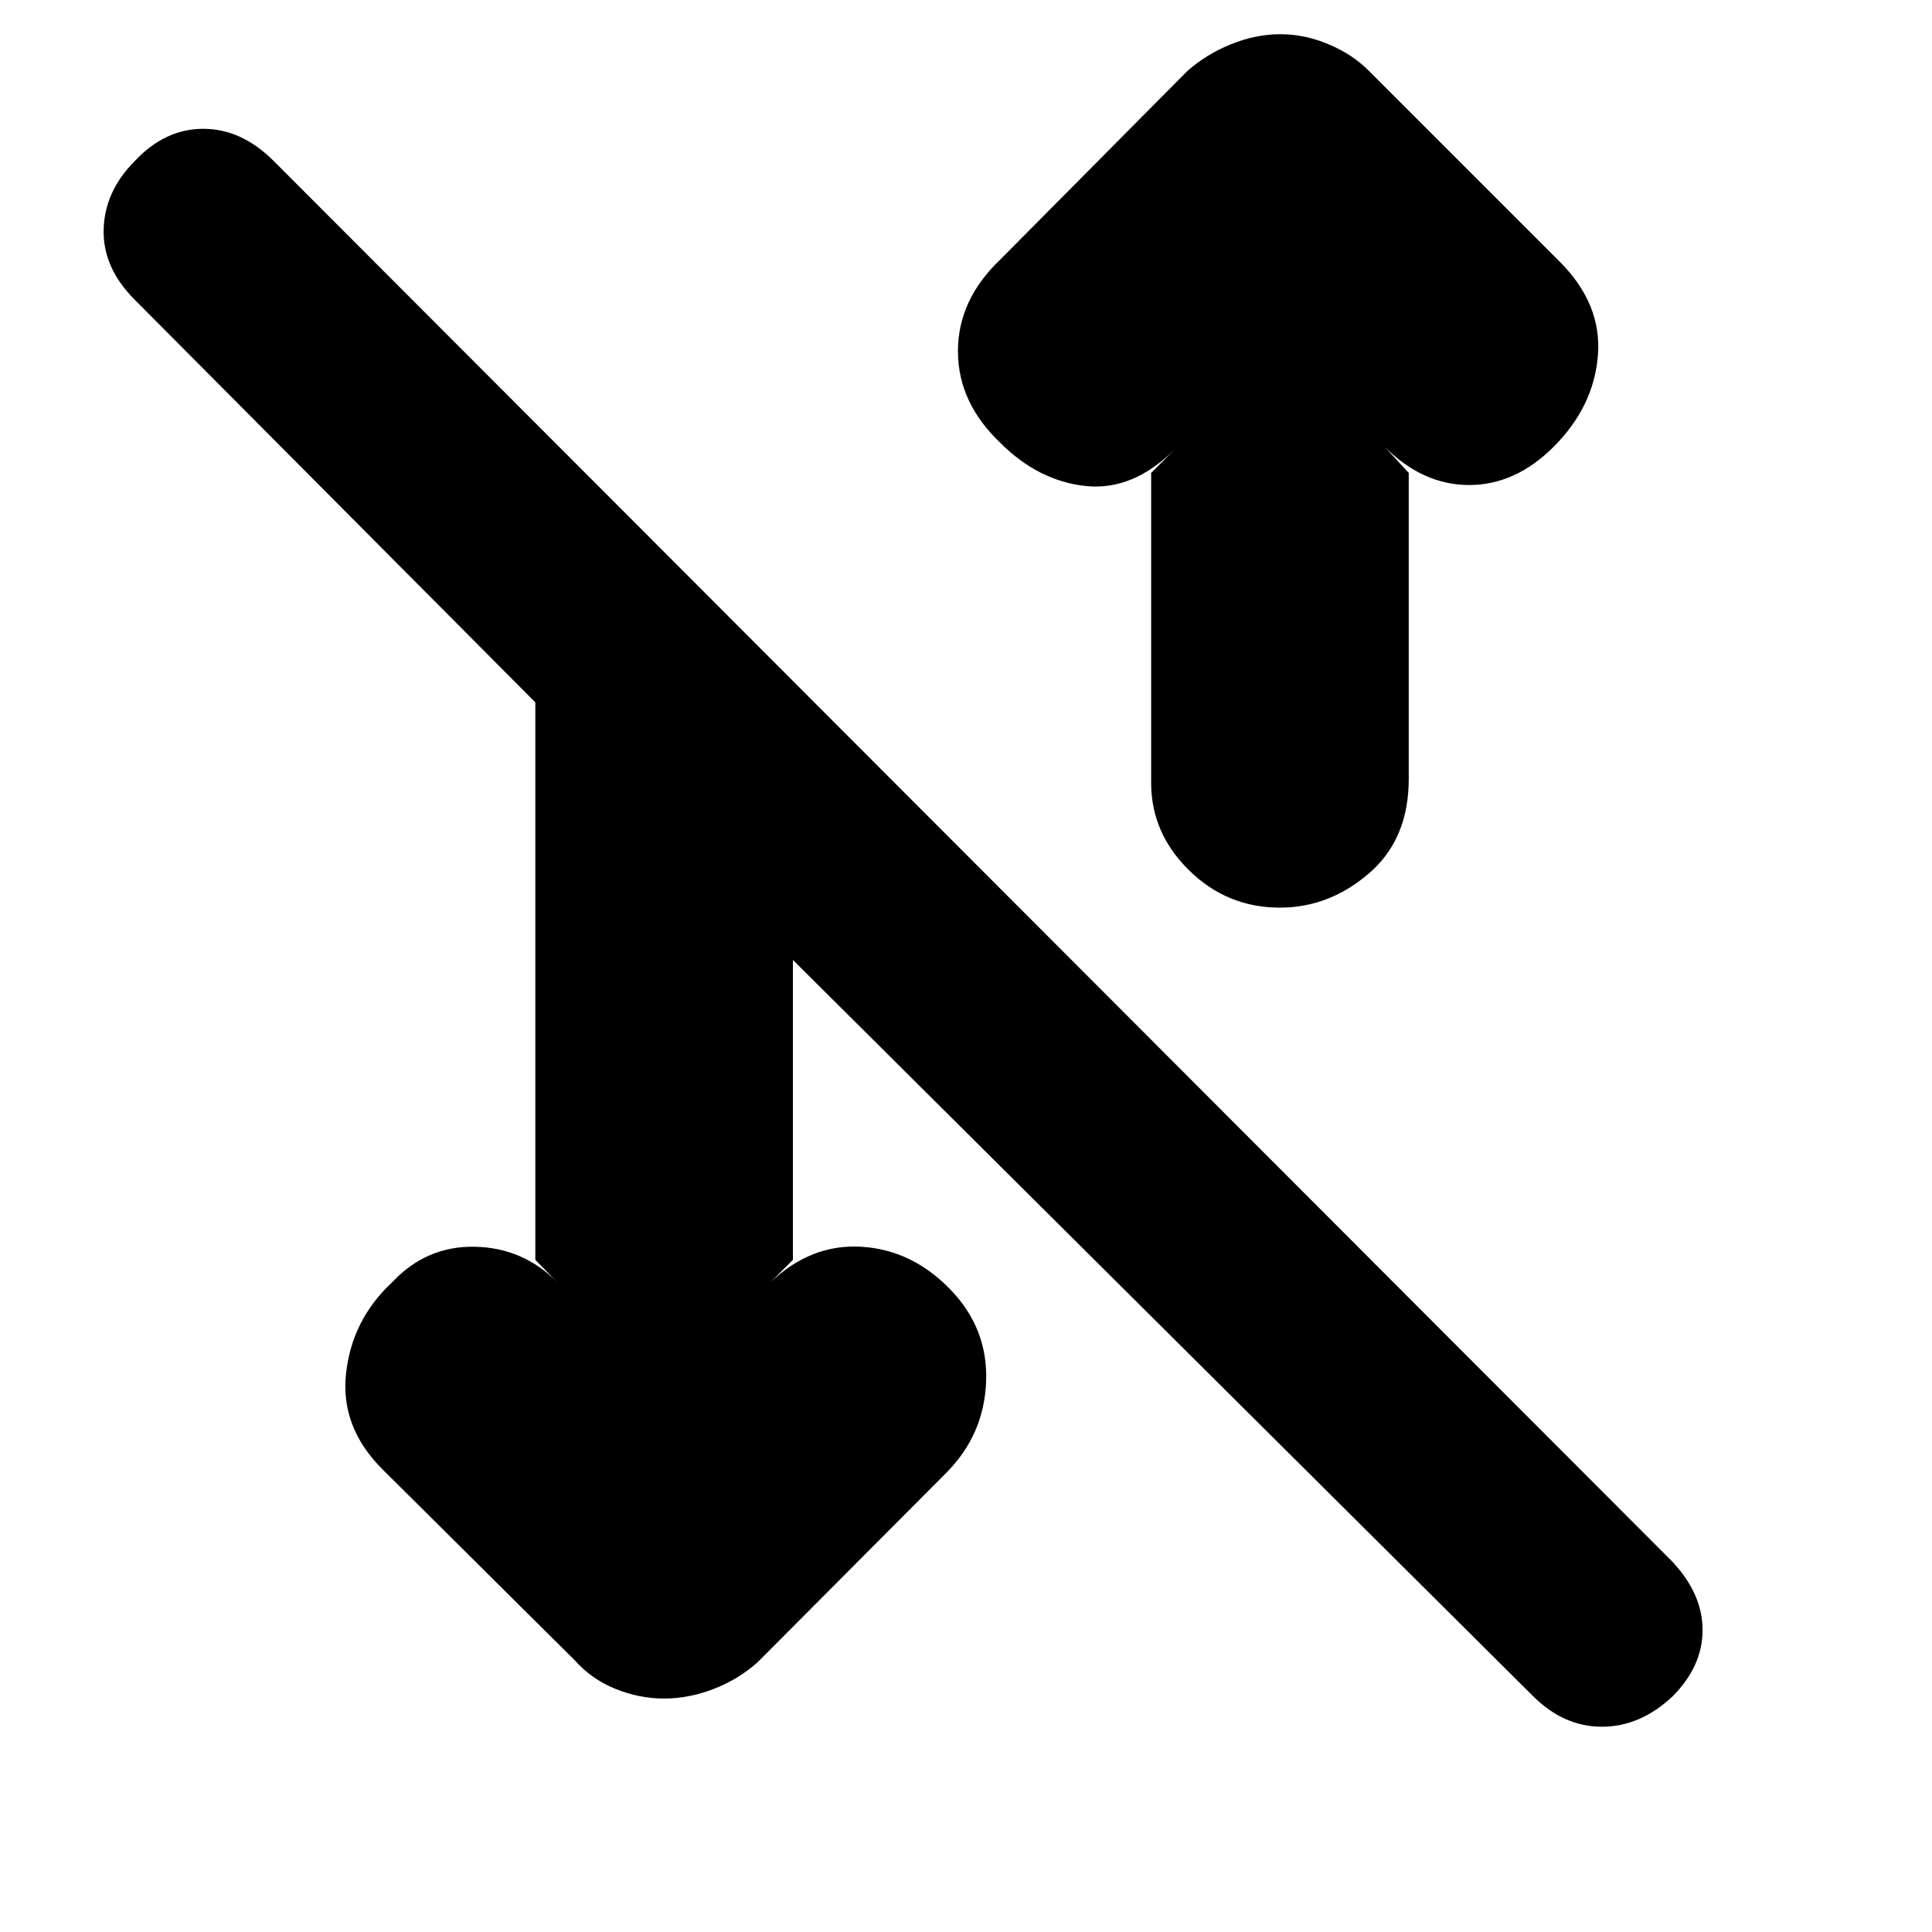 <svg xmlns="http://www.w3.org/2000/svg" height="20" viewBox="0 -960 960 960" width="20"><path d="m394-334-11.22 11.22Q403-342 428-340.5t44 21.02q19 19.48 18 45.98-1 26.5-19.91 45.45l-93.64 94.01q-9.45 8.48-21.81 13.26Q342.27-116 330-116q-12.27 0-24.14-4.78-11.86-4.78-20.31-14.26l-95.64-95.01Q169-251 171.96-277.67 174.92-304.33 195-323q17-18 41-17.5t40.96 17.72L266-334v-277L67-811q-16-16-15.5-35T67-880q15-16 34-16t35 16l695 696q15 16 15 34t-15 33q-16 15-35 15t-34.21-15.18L394-483v149Zm242-175q-26.3 0-45.15-18.54Q572-546.07 572-571v-154l12-12q-21 21-44.5 18.5T497-740q-21-20-21-45.5t21-45.5l92.87-93.6q9.42-8.4 21.73-13.4 12.32-5 24.54-5 12.22 0 24.04 5Q672-933 680-925l95 95q21 21 19 46.5T772-738q-19 19-42 19t-42-19l12 13v152q0 30-19.8 47T636-509Z"/></svg>